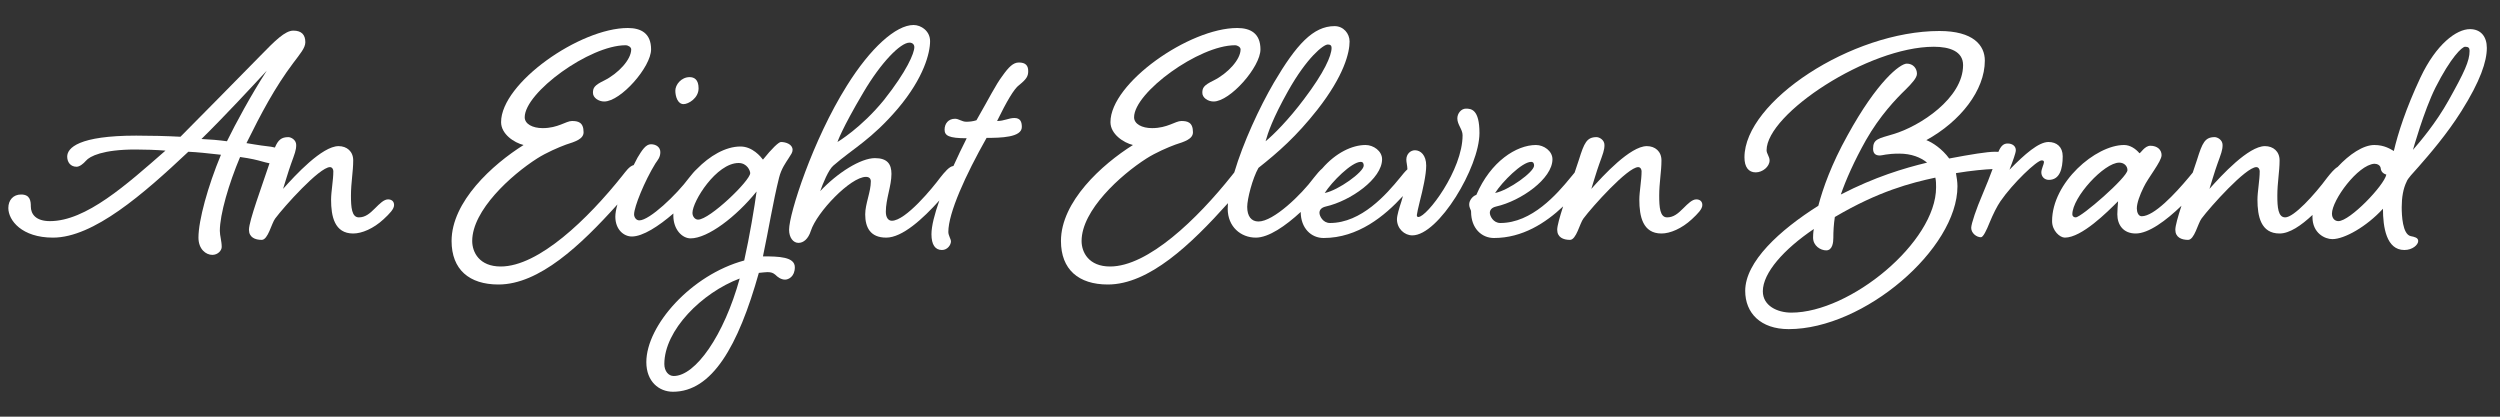<?xml version="1.0" encoding="UTF-8"?>
<svg width="300px" height="50px" viewBox="0 0 300 50" version="1.1" xmlns="http://www.w3.org/2000/svg" xmlns:xlink="http://www.w3.org/1999/xlink">
    <rect x="0" y="0" width="300" height="50" fill="#333333" stroke="none"/>
    <!-- Generator: Sketch 51.2 (57519) - http://www.bohemiancoding.com/sketch -->
    <title>an-ee-brand</title>
    <desc>Created with Sketch.</desc>
    <defs></defs>
    <g id="an-ee-brand" stroke="none" stroke-width="1" fill="none" fill-rule="evenodd">
        <g id="Group" transform="translate(1, 3)" fill="#FFFFFF">
            <path d="M31.988,14.704 C32.373,13.792 32.773,13.455 33.6,13.455 C33.915,13.455 34.545,13.77 34.545,14.4 C34.545,15.03 34.365,15.435 33.915,16.695 C33.645,17.415 33.06,19.395 32.97,19.665 C34.41,18.045 37.65,14.535 39.63,14.535 C40.62,14.535 41.385,15.165 41.385,16.245 C41.385,17.595 41.115,18.9 41.115,20.475 C41.115,21.87 41.205,23.085 42.06,23.085 C42.825,23.085 43.365,22.635 43.995,22.005 C44.58,21.42 45.075,20.925 45.57,20.925 C45.975,20.925 46.29,21.15 46.29,21.6 C46.29,22.095 45.75,22.635 45.03,23.31 C43.815,24.435 42.42,25.02 41.385,25.02 C39.135,25.02 38.73,22.95 38.73,20.97 C38.73,19.98 39,18.63 39,17.55 C39,17.325 38.865,17.055 38.595,17.055 C37.335,17.055 33.06,21.825 32.025,23.22 C31.575,23.805 31.17,25.785 30.405,25.785 C29.595,25.785 28.875,25.47 28.875,24.57 C28.875,23.505 30.448,19.293 31.341,16.595 C31.028,16.532 30.698,16.45 30.465,16.38 C29.835,16.2 29.115,16.02 27.81,15.84 C26.46,19.035 25.38,22.725 25.38,24.705 C25.38,25.29 25.605,25.92 25.605,26.64 C25.605,27.045 25.155,27.585 24.48,27.585 C23.715,27.585 22.815,26.91 22.815,25.515 C22.815,23.445 23.94,19.35 25.515,15.57 C23.895,15.39 22.68,15.255 21.6,15.21 C16.2,20.295 10.215,25.515 5.355,25.515 C1.62,25.515 0,23.445 0,21.96 C0,21.015 0.585,20.34 1.53,20.34 C2.61,20.34 2.7,21.105 2.7,21.78 C2.7,22.68 3.285,23.535 4.995,23.535 C9.315,23.535 14.175,19.17 18.855,15.075 C17.775,14.985 16.38,14.94 15.255,14.94 C11.34,14.94 9.765,15.75 9.315,16.29 C9,16.65 8.55,17.01 8.19,17.01 C7.47,17.01 7.065,16.47 7.065,15.795 C7.065,14.76 8.415,13.275 15.345,13.275 C17.1,13.275 18.99,13.32 20.655,13.41 C23.625,10.44 26.46,7.515 30.285,3.645 C31.995,1.89 33.21,0.675 34.2,0.675 C35.19,0.675 35.64,1.17 35.64,2.07 C35.64,2.745 35.01,3.465 34.2,4.545 C31.995,7.47 30.33,10.62 28.575,14.175 C28.575,14.175 30.42,14.49 30.96,14.535 C31.358,14.578 31.703,14.629 31.988,14.704 Z M31.005,5.49 C29.385,7.245 26.1,10.8 23.175,13.68 C24.21,13.725 25.245,13.815 26.235,13.95 C27.27,11.835 29.115,8.415 31.005,5.49 Z" id="Combined-Shape"></path>
            <path d="M79.808,22.617 C78.032,24.15 76.137,25.38 74.82,25.38 C73.875,25.38 72.84,24.57 72.84,22.995 C72.84,22.591 72.935,22.086 73.09,21.533 C68.683,26.439 63.7,31.14 58.815,31.14 C55.305,31.14 53.19,29.34 53.19,25.92 C53.19,21.195 58.095,16.74 61.83,14.4 C60.705,14.13 59.13,13.095 59.13,11.655 C59.13,6.975 68.58,0.36 74.34,0.36 C75.915,0.36 77.13,0.99 77.13,2.925 C77.13,5.04 73.485,9.18 71.505,9.18 C70.83,9.18 70.155,8.73 70.155,8.145 C70.155,7.56 70.29,7.245 71.505,6.66 C73.215,5.805 74.745,4.14 74.745,2.925 C74.745,2.655 74.385,2.43 74.07,2.43 C69.75,2.43 61.965,8.1 61.965,11.07 C61.965,11.88 62.91,12.375 64.125,12.375 C65.97,12.375 66.915,11.52 67.635,11.52 C68.355,11.52 69.03,11.655 69.03,12.87 C69.03,13.68 68.04,13.995 66.915,14.355 C66.06,14.67 64.575,15.3 63.45,16.02 C60.345,18 55.665,22.23 55.665,25.92 C55.665,27.27 56.52,28.98 59.085,28.98 C63.63,28.98 69.525,23.31 73.71,18.045 C74.072,17.603 74.505,16.945 75.043,16.81 C75.254,16.387 75.418,16.074 75.495,15.93 C76.035,15.03 76.485,14.31 77.115,14.31 C77.745,14.31 78.24,14.67 78.24,15.255 C78.24,15.885 77.925,16.2 77.655,16.605 C76.35,18.72 75.09,21.825 75.09,22.725 C75.09,23.04 75.315,23.445 75.72,23.445 C76.935,23.445 80.175,20.385 81.705,18.315 C82.006,17.938 82.322,17.548 82.628,17.276 C84.138,15.726 86.053,14.58 87.855,14.58 C89.295,14.58 90.285,15.795 90.555,16.155 C91.635,14.805 92.445,14.04 92.715,14.04 C93.3,14.04 94.11,14.31 94.11,14.985 C94.11,15.3 93.93,15.525 93.615,16.02 C93.3,16.515 92.76,17.235 92.49,18.315 C91.77,21.195 91.23,24.57 90.555,27.765 C92.445,27.765 94.38,27.81 94.38,29.07 C94.38,30.195 93.615,30.555 93.21,30.555 C92.715,30.555 92.31,30.24 92.04,29.97 C91.77,29.745 91.545,29.655 91.095,29.655 C90.915,29.655 90.51,29.7 90.06,29.745 C87.585,38.565 84.435,44.01 79.755,44.01 C78.09,44.01 76.56,42.795 76.56,40.455 C76.56,36.045 81.96,29.97 88.305,28.26 C88.935,25.47 89.565,21.69 89.79,19.98 C87.36,22.995 83.94,25.605 81.87,25.605 C80.88,25.605 79.8,24.57 79.8,22.86 C79.8,22.78 79.803,22.699 79.808,22.617 Z M79.845,42.12 C82.455,42.12 85.875,37.26 87.765,30.42 C83.22,32.13 78.72,36.63 78.72,40.68 C78.72,41.535 79.215,42.12 79.845,42.12 Z M89.025,17.775 C89.025,17.505 88.665,16.56 87.63,16.56 C84.975,16.56 82.095,21.15 82.095,22.545 C82.095,22.995 82.41,23.355 82.77,23.355 C84.165,23.355 89.025,18.675 89.025,17.775 Z" id="Combined-Shape"></path>
            <path d="M81.75,6.255 C82.29,6.255 82.83,6.525 82.83,7.605 C82.83,8.775 81.615,9.495 81.03,9.495 C80.31,9.495 80.04,8.55 80.04,7.875 C80.04,7.155 80.76,6.255 81.75,6.255 Z" id="Path"></path>
            <path d="M113.41,16.921 C113.925,15.78 114.471,14.646 115.005,13.59 C112.845,13.59 112.35,13.275 112.35,12.555 C112.35,11.835 112.8,11.25 113.61,11.25 C114.06,11.25 114.42,11.61 114.96,11.61 C115.32,11.61 115.77,11.565 116.175,11.43 C117.75,8.685 118.47,7.2 119.28,6.12 C120.045,5.04 120.585,4.5 121.26,4.5 C122.07,4.5 122.385,4.86 122.385,5.535 C122.385,6.12 122.205,6.48 121.305,7.2 C120.675,7.65 119.775,9.225 118.65,11.52 C119.505,11.52 120.045,11.16 120.72,11.16 C121.44,11.16 121.62,11.61 121.62,12.24 C121.62,13.5 119.055,13.545 117.39,13.545 C114.87,18 112.8,22.545 112.8,24.84 C112.8,25.245 113.115,25.695 113.115,25.965 C113.115,26.37 112.71,27 112.035,27 C111.225,27 110.775,26.37 110.775,25.11 C110.775,24.131 111.147,22.689 111.725,21.052 C109.73,23.274 107.274,25.515 105.345,25.515 C103.41,25.515 102.825,24.255 102.825,22.725 C102.825,21.465 103.5,20.025 103.5,18.765 C103.5,18.45 103.32,18.225 102.915,18.225 C101.07,18.225 97.02,22.455 96.3,24.705 C95.985,25.695 95.4,26.145 94.815,26.145 C94.185,26.145 93.69,25.515 93.69,24.57 C93.69,22.635 96.525,13.815 100.62,7.29 C103.455,2.745 106.515,0 108.63,0 C109.53,0 110.61,0.72 110.61,1.935 C110.61,3.33 109.89,6.3 106.74,10.035 C103.545,13.77 101.43,14.76 99,16.875 C98.415,17.37 97.74,19.035 97.425,19.935 C99.495,17.73 102.285,15.975 103.995,15.975 C105.48,15.975 105.975,16.695 105.975,17.865 C105.975,19.305 105.3,20.88 105.3,22.41 C105.3,23.13 105.615,23.49 106.02,23.49 C107.685,23.49 110.925,19.53 111.825,18.315 C112.352,17.656 112.922,16.954 113.41,16.921 Z M99.495,14.04 C99.504,14.034 102.335,12.369 105.075,9 C107.82,5.535 108.72,3.375 108.72,2.655 C108.72,2.34 108.495,2.115 108.135,2.115 C107.055,2.115 104.715,4.5 102.6,8.1 C99.995,12.501 99.497,14.034 99.495,14.04 Z" id="Combined-Shape"></path>
            <path d="M167.891,17.314 C167.868,16.799 167.76,16.477 167.76,16.155 C167.76,15.48 168.255,15.03 168.795,15.03 C169.47,15.03 170.145,15.615 170.145,16.875 C170.145,17.955 169.74,19.755 169.38,21.15 C169.2,21.825 169.02,22.725 169.02,22.815 C169.02,22.995 169.11,23.04 169.2,23.04 C170.235,23.04 174.51,17.415 174.51,13.23 C174.51,12.51 173.88,11.97 173.88,11.205 C173.88,10.62 174.33,10.035 174.915,10.035 C175.545,10.035 176.535,10.125 176.535,12.96 C176.535,17.055 171.63,25.245 168.48,25.245 C167.535,25.245 166.635,24.435 166.635,23.31 C166.635,22.86 166.905,21.96 167.175,21.15 C167.234,20.942 167.294,20.731 167.352,20.52 C165.169,22.912 161.961,25.56 157.83,25.56 C156.351,25.56 155.096,24.4 155.085,22.435 C153.262,24.112 151.245,25.515 149.7,25.515 C147.9,25.515 146.325,24.21 146.325,22.05 C146.325,21.836 146.335,21.612 146.353,21.379 C141.912,26.34 136.876,31.14 131.94,31.14 C128.43,31.14 126.315,29.34 126.315,25.92 C126.315,21.195 131.22,16.74 134.955,14.4 C133.83,14.13 132.255,13.095 132.255,11.655 C132.255,6.975 141.705,0.36 147.465,0.36 C149.04,0.36 150.255,0.99 150.255,2.925 C150.255,5.04 146.61,9.18 144.63,9.18 C143.955,9.18 143.28,8.73 143.28,8.145 C143.28,7.56 143.415,7.245 144.63,6.66 C146.34,5.805 147.87,4.14 147.87,2.925 C147.87,2.655 147.51,2.43 147.195,2.43 C142.875,2.43 135.09,8.1 135.09,11.07 C135.09,11.88 136.035,12.375 137.25,12.375 C139.095,12.375 140.04,11.52 140.76,11.52 C141.48,11.52 142.155,11.655 142.155,12.87 C142.155,13.68 141.165,13.995 140.04,14.355 C139.185,14.67 137.7,15.3 136.575,16.02 C133.47,18 128.79,22.23 128.79,25.92 C128.79,27.27 129.645,28.98 132.21,28.98 C136.755,28.98 142.65,23.31 146.835,18.045 C146.924,17.936 147.017,17.815 147.115,17.691 C148.178,14.109 150.135,9.887 151.86,6.93 C154.56,2.34 156.585,0.135 159.15,0.135 C160.23,0.135 160.95,1.035 160.95,1.98 C160.95,3.285 160.32,6.03 157.08,10.17 C154.56,13.365 152.4,15.255 150.015,17.145 C149.295,18.405 148.665,20.88 148.665,21.825 C148.665,22.95 149.16,23.58 150.015,23.58 C151.815,23.58 155.145,20.385 156.675,18.315 C156.998,17.911 157.337,17.491 157.664,17.219 C159.293,15.335 161.262,14.4 162.87,14.4 C163.815,14.4 164.85,15.12 164.85,16.11 C164.85,18.45 161.07,21.105 158.1,21.78 C157.515,21.915 157.335,22.23 157.335,22.545 C157.335,22.905 157.74,23.76 158.595,23.76 C162.375,23.76 165.39,20.295 167.01,18.315 C167.298,17.955 167.598,17.583 167.891,17.314 Z M158.34,2.34 C157.8,2.34 155.82,3.915 153.57,7.92 C151.725,11.205 151.14,12.96 150.87,13.95 C151.77,13.23 153.66,11.34 155.505,8.865 C157.89,5.715 158.79,3.69 158.79,2.745 C158.79,2.475 158.655,2.34 158.34,2.34 Z M162.285,16.425 C161.205,16.425 158.82,18.81 157.965,20.16 C159.585,19.845 162.645,17.64 162.645,16.875 C162.645,16.605 162.555,16.425 162.285,16.425 Z" id="Combined-Shape"></path>
            <path d="M187.955,17.71 C188.146,17.15 188.325,16.622 188.475,16.155 C189.105,14.13 189.42,13.455 190.59,13.455 C190.905,13.455 191.535,13.77 191.535,14.4 C191.535,15.03 191.355,15.435 190.905,16.695 C190.635,17.415 190.05,19.395 189.96,19.665 C191.4,18.045 194.64,14.535 196.62,14.535 C197.61,14.535 198.375,15.165 198.375,16.245 C198.375,17.595 198.105,18.9 198.105,20.475 C198.105,21.87 198.195,23.085 199.05,23.085 C199.815,23.085 200.355,22.635 200.985,22.005 C201.57,21.42 202.065,20.925 202.56,20.925 C202.965,20.925 203.28,21.15 203.28,21.6 C203.28,22.095 202.74,22.635 202.02,23.31 C200.805,24.435 199.41,25.02 198.375,25.02 C196.125,25.02 195.72,22.95 195.72,20.97 C195.72,19.98 195.99,18.63 195.99,17.55 C195.99,17.325 195.855,17.055 195.585,17.055 C194.325,17.055 190.05,21.825 189.015,23.22 C188.565,23.805 188.16,25.785 187.395,25.785 C186.585,25.785 185.865,25.47 185.865,24.57 C185.865,24.105 186.164,23.042 186.576,21.766 C184.48,23.747 181.694,25.56 178.275,25.56 C176.79,25.56 175.53,24.39 175.53,22.41 C175.53,22.14 175.305,22.005 175.305,21.51 C175.305,21.06 175.71,20.52 176.16,20.385 C177.87,16.38 180.975,14.4 183.315,14.4 C184.26,14.4 185.295,15.12 185.295,16.11 C185.295,18.45 181.515,21.105 178.545,21.78 C177.96,21.915 177.78,22.23 177.78,22.545 C177.78,22.905 178.185,23.76 179.04,23.76 C182.82,23.76 185.835,20.295 187.455,18.315 C187.619,18.11 187.786,17.902 187.955,17.71 Z M182.73,16.425 C181.65,16.425 179.265,18.81 178.41,20.16 C180.03,19.845 183.09,17.64 183.09,16.875 C183.09,16.605 183,16.425 182.73,16.425 Z" id="Combined-Shape"></path>
            <path d="M238.808,15.223 C239.077,14.577 239.386,14.22 239.91,14.22 C240.495,14.22 240.9,14.535 240.9,15.03 C240.9,15.345 240.54,16.335 240.135,17.37 C241.98,15.48 243.645,14.04 244.815,14.04 C245.805,14.04 246.525,14.625 246.525,15.75 C246.525,17.28 246.165,18.585 244.86,18.585 C244.365,18.585 243.96,18.225 243.96,17.685 C243.96,17.28 244.275,16.695 244.275,16.47 C244.275,16.335 244.23,16.245 244.005,16.245 C243.42,16.245 240.54,18.99 239.055,21.15 C238.65,21.735 238.155,22.725 237.75,23.715 C237.39,24.615 236.985,25.47 236.715,25.47 C236.175,25.47 235.545,24.975 235.545,24.345 C235.545,23.85 236.175,22.005 236.895,20.34 C237.375,19.21 237.802,18.133 238.109,17.287 C237.259,17.32 235.589,17.463 233.715,17.775 C233.805,18.27 233.895,18.855 233.895,19.35 C233.895,26.865 222.69,36.495 213.645,36.495 C210.27,36.495 208.425,34.56 208.425,31.905 C208.425,28.395 212.565,24.615 217.2,21.69 C217.74,19.62 218.775,16.695 220.71,13.23 C224.265,6.75 227.01,4.635 227.82,4.635 C228.585,4.635 229.035,5.22 229.035,5.85 C229.035,6.345 228.405,7.02 227.685,7.74 C226.515,8.865 224.58,10.89 222.915,13.815 C221.52,16.29 220.485,18.63 219.9,20.34 C223.995,18.225 227.46,17.19 230.25,16.515 C229.485,15.885 228.36,15.435 226.92,15.435 C225.39,15.435 224.895,15.66 224.58,15.66 C223.995,15.66 223.77,15.345 223.77,14.85 C223.77,13.68 224.4,13.635 226.2,13.095 C229.395,12.15 234.57,8.775 234.57,4.815 C234.57,3.15 232.95,2.61 231.06,2.61 C223.185,2.61 210.99,10.665 210.99,15.03 C210.99,15.435 211.35,15.795 211.35,16.245 C211.35,17.01 210.495,17.685 209.685,17.685 C208.83,17.685 208.335,17.055 208.335,15.885 C208.335,9.18 221.205,0.72 231.735,0.72 C235.785,0.72 237.18,2.43 237.18,4.275 C237.18,7.83 234.255,11.565 230.16,13.815 C230.88,14.085 232.05,14.85 232.905,16.02 C235.515,15.525 237.45,15.21 238.395,15.21 C238.539,15.21 238.678,15.214 238.808,15.223 Z M231.33,19.485 C231.33,19.125 231.33,18.675 231.24,18.315 C228.315,18.945 224.445,19.935 219.18,23.04 C219.045,23.94 219,24.75 219,25.56 C219,26.055 218.91,27.045 218.145,27.045 C217.47,27.045 216.57,26.505 216.57,25.515 C216.57,25.425 216.57,24.885 216.66,24.48 C213.06,26.91 210.54,29.745 210.54,31.95 C210.54,33.705 212.295,34.515 213.96,34.515 C221.025,34.515 231.33,26.055 231.33,19.485 Z" id="Combined-Shape"></path>
            <path d="M276.503,22.789 C275.144,24.067 273.746,25.02 272.55,25.02 C270.3,25.02 269.895,22.95 269.895,20.97 C269.895,19.98 270.165,18.63 270.165,17.55 C270.165,17.325 270.03,17.055 269.76,17.055 C268.5,17.055 264.225,21.825 263.19,23.22 C262.74,23.805 262.335,25.785 261.57,25.785 C260.76,25.785 260.04,25.47 260.04,24.57 C260.04,24.096 260.352,22.998 260.776,21.688 C258.921,23.479 256.836,25.02 255.285,25.02 C253.8,25.02 253.08,23.985 253.08,22.725 C253.08,22.23 253.125,21.78 253.17,21.15 C251.865,22.455 248.805,25.515 246.78,25.515 C246.195,25.515 245.25,24.705 245.25,23.535 C245.25,18.9 250.47,14.4 253.89,14.4 C254.61,14.4 255.285,14.85 255.735,15.39 C255.87,15.39 256.365,14.49 257.04,14.49 C257.895,14.49 258.39,14.985 258.39,15.615 C258.39,16.38 256.77,18.315 256.23,19.485 C255.78,20.385 255.42,21.375 255.42,22.005 C255.42,22.455 255.6,22.95 256.005,22.95 C257.49,22.95 260.01,20.25 261.63,18.315 C261.794,18.11 261.961,17.902 262.13,17.71 C262.321,17.15 262.5,16.622 262.65,16.155 C263.28,14.13 263.595,13.455 264.765,13.455 C265.08,13.455 265.71,13.77 265.71,14.4 C265.71,15.03 265.53,15.435 265.08,16.695 C264.81,17.415 264.225,19.395 264.135,19.665 C265.575,18.045 268.815,14.535 270.795,14.535 C271.785,14.535 272.55,15.165 272.55,16.245 C272.55,17.595 272.28,18.9 272.28,20.475 C272.28,21.87 272.37,23.085 273.225,23.085 C274.26,23.085 276.735,20.385 278.265,18.315 C278.675,17.802 279.111,17.264 279.514,17.034 C280.926,15.512 282.587,14.4 283.92,14.4 C285.135,14.4 285.855,14.895 286.26,15.12 C286.755,13.005 287.7,10.035 289.455,6.3 C291.345,2.295 293.775,0.495 295.395,0.495 C296.7,0.495 297.42,1.395 297.42,2.745 C297.42,4.365 296.655,6.705 294.36,10.35 C292.605,13.14 290.49,15.57 289.23,17.01 C288.555,17.775 287.925,18.405 287.79,18.81 C287.385,19.62 287.205,20.7 287.205,21.87 C287.205,22.815 287.295,25.11 288.285,25.335 C288.735,25.425 289.185,25.515 289.185,25.92 C289.185,26.37 288.51,27 287.52,27 C285.36,27 284.955,24.255 284.955,22.05 C282.975,24.21 280.32,25.695 278.88,25.695 C277.98,25.695 276.495,24.975 276.495,23.04 C276.495,22.958 276.498,22.874 276.503,22.789 Z M253.305,16.515 C251.505,16.515 247.68,20.655 247.68,22.725 C247.68,22.95 247.86,23.085 248.085,23.085 C248.76,23.085 254.295,18.27 254.295,17.415 C254.295,16.92 253.89,16.515 253.305,16.515 Z M294.81,2.61 C294.45,2.61 293.1,3.87 291.255,7.515 C289.86,10.305 288.555,14.985 288.555,14.985 C289.41,13.995 291.3,11.79 292.83,9.045 C294.72,5.67 295.35,4.32 295.35,3.105 C295.35,2.745 295.215,2.61 294.81,2.61 Z M283.92,16.65 C281.94,16.785 278.835,21.015 278.835,22.635 C278.835,23.22 279.195,23.535 279.6,23.535 C280.995,23.535 285.09,19.26 285.36,17.955 C285.09,17.865 284.73,17.685 284.685,17.19 C284.64,16.83 284.28,16.65 283.92,16.65 Z" id="Combined-Shape"></path>
        </g>
    </g>
</svg>